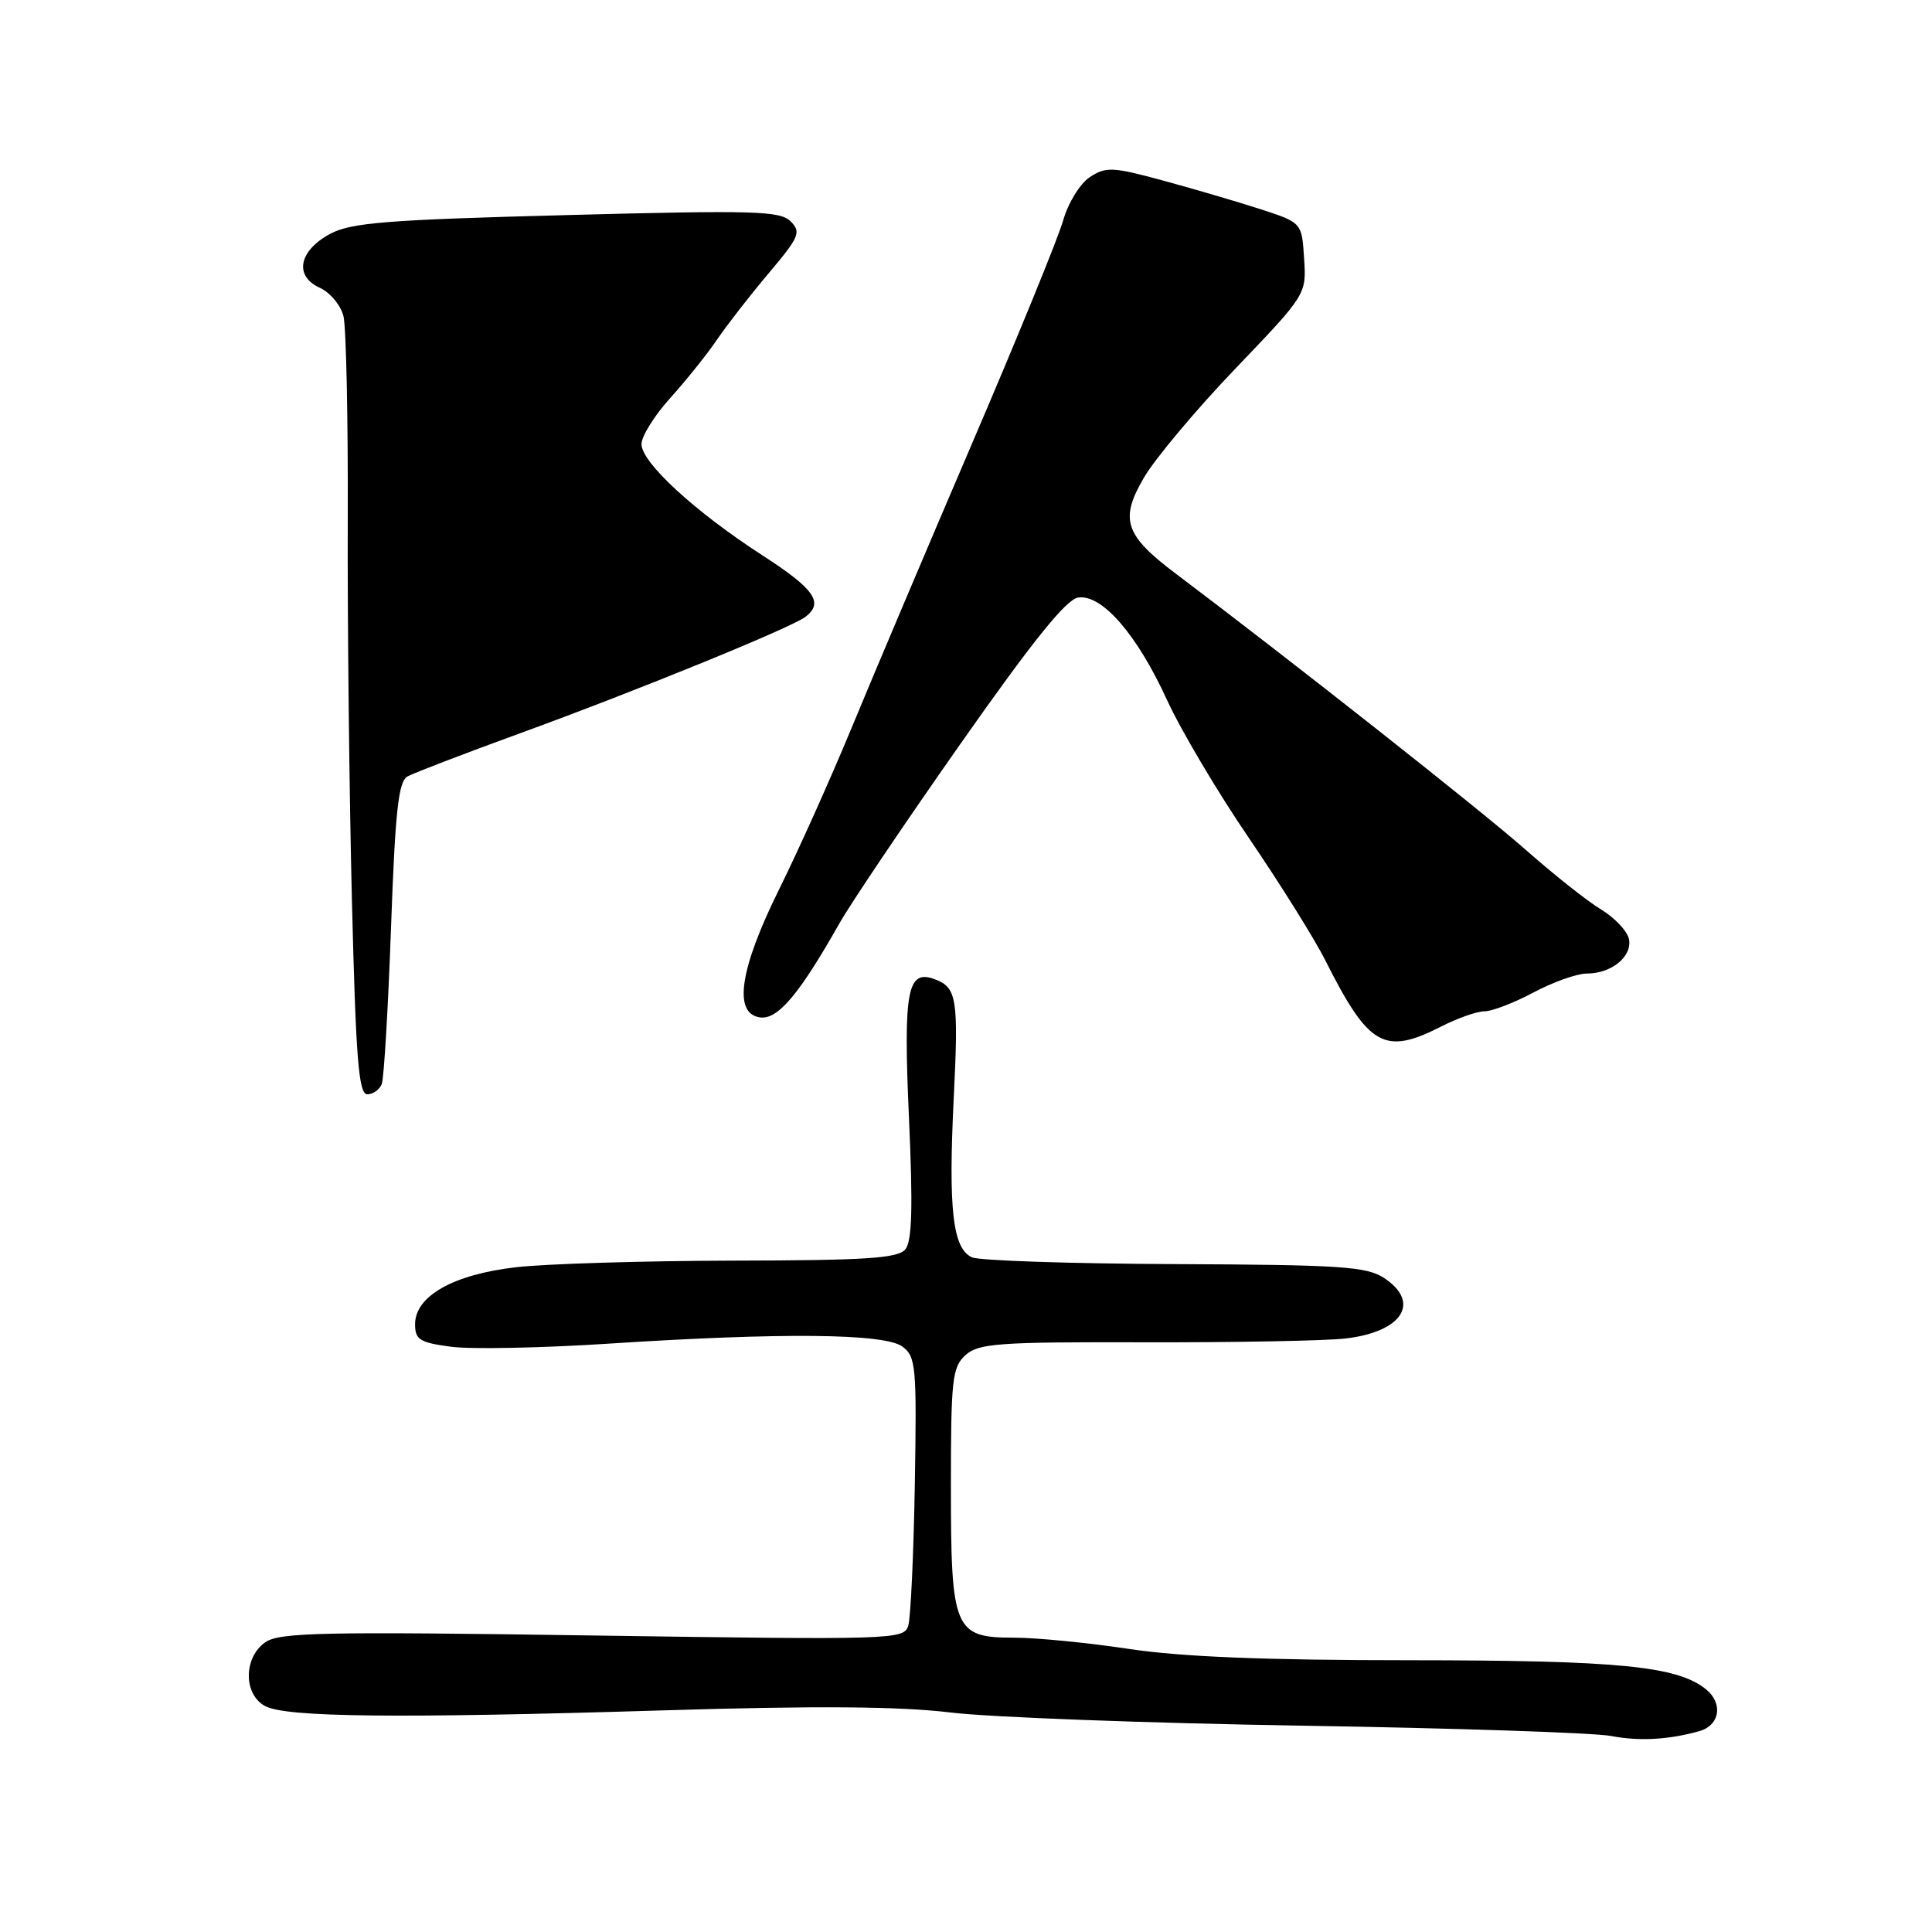 <?xml version="1.0" encoding="UTF-8" standalone="no"?>
<!DOCTYPE svg PUBLIC "-//W3C//DTD SVG 1.1//EN" "http://www.w3.org/Graphics/SVG/1.1/DTD/svg11.dtd" >
<svg xmlns="http://www.w3.org/2000/svg" xmlns:xlink="http://www.w3.org/1999/xlink" version="1.1" viewBox="0 0 256 256">
 <g >
 <path fill="currentColor"
d=" M 225.16 229.39 C 227.89 228.62 228.36 225.71 226.05 223.84 C 222.25 220.76 214.45 220.00 186.70 219.99 C 167.69 219.99 156.52 219.54 149.59 218.49 C 144.14 217.67 137.30 217.00 134.39 217.00 C 126.42 217.00 126.00 216.00 126.00 196.93 C 126.00 182.76 126.18 181.15 127.93 179.56 C 129.66 178.00 132.26 177.81 151.68 177.86 C 163.68 177.89 175.65 177.66 178.28 177.36 C 185.83 176.48 188.32 172.57 183.38 169.33 C 181.08 167.82 177.58 167.59 155.63 167.50 C 141.81 167.44 129.72 167.04 128.78 166.60 C 126.24 165.43 125.65 160.26 126.37 145.61 C 127.03 132.28 126.80 130.83 123.82 129.74 C 120.22 128.41 119.69 131.26 120.44 148.07 C 120.98 160.00 120.85 164.47 119.96 165.55 C 118.98 166.73 114.75 167.01 97.13 167.04 C 85.23 167.07 72.27 167.46 68.33 167.92 C 60.05 168.88 55.00 171.74 55.00 175.47 C 55.00 177.51 55.62 177.90 59.75 178.45 C 62.36 178.80 71.70 178.62 80.50 178.05 C 103.58 176.55 117.18 176.68 119.56 178.42 C 121.37 179.75 121.48 180.99 121.22 196.67 C 121.06 205.93 120.67 214.36 120.35 215.41 C 119.78 217.26 118.52 217.30 78.53 216.71 C 42.75 216.18 37.02 216.30 35.15 217.61 C 32.25 219.64 32.24 224.53 35.14 226.07 C 37.90 227.55 52.65 227.71 88.00 226.63 C 108.29 226.01 119.24 226.10 126.00 226.92 C 131.22 227.55 152.15 228.33 172.50 228.66 C 192.85 228.99 211.30 229.60 213.50 230.03 C 217.20 230.74 221.07 230.53 225.16 229.39 Z  M 50.59 143.62 C 50.88 142.86 51.43 133.57 51.81 122.98 C 52.37 107.40 52.79 103.55 54.00 102.88 C 54.83 102.42 61.58 99.83 69.00 97.13 C 84.39 91.52 104.89 83.16 106.75 81.72 C 109.18 79.84 107.92 78.04 101.00 73.57 C 92.08 67.80 85.00 61.29 85.00 58.85 C 85.00 57.81 86.72 55.05 88.82 52.73 C 90.92 50.40 93.71 46.92 95.01 45.00 C 96.32 43.08 99.40 39.11 101.86 36.20 C 105.92 31.38 106.19 30.76 104.76 29.33 C 103.37 27.94 99.94 27.84 75.11 28.50 C 51.27 29.12 46.54 29.50 43.76 30.98 C 39.60 33.21 38.94 36.56 42.35 38.12 C 43.73 38.74 45.14 40.43 45.51 41.88 C 45.87 43.32 46.13 55.52 46.08 69.00 C 46.03 82.47 46.28 105.09 46.63 119.25 C 47.15 140.32 47.52 145.00 48.67 145.00 C 49.43 145.00 50.30 144.38 50.59 143.62 Z  M 191.00 136.00 C 193.16 134.90 195.73 134.00 196.72 134.00 C 197.71 134.00 200.63 132.88 203.21 131.50 C 205.80 130.12 208.97 129.00 210.26 129.00 C 213.53 129.00 216.29 126.75 215.85 124.45 C 215.64 123.39 213.98 121.62 212.15 120.51 C 210.32 119.41 205.83 115.84 202.16 112.60 C 196.47 107.56 171.19 87.61 155.78 76.00 C 149.01 70.90 148.33 68.82 151.60 63.25 C 153.06 60.76 158.49 54.28 163.68 48.86 C 173.11 39.01 173.11 39.01 172.80 34.25 C 172.50 29.50 172.50 29.50 167.00 27.71 C 163.97 26.73 158.18 25.03 154.13 23.93 C 147.43 22.11 146.55 22.07 144.42 23.46 C 143.11 24.32 141.55 26.85 140.86 29.25 C 140.19 31.59 134.72 44.98 128.70 59.00 C 122.69 73.03 115.54 89.90 112.82 96.50 C 110.09 103.10 105.81 112.65 103.30 117.71 C 98.01 128.38 97.11 134.30 100.70 134.81 C 103.05 135.15 105.90 131.77 111.24 122.33 C 112.74 119.68 119.97 108.95 127.31 98.50 C 136.84 84.93 141.28 79.41 142.86 79.18 C 146.01 78.71 150.66 84.06 154.63 92.74 C 156.45 96.72 161.33 104.95 165.47 111.02 C 169.60 117.08 174.18 124.40 175.62 127.27 C 181.38 138.70 183.43 139.86 191.00 136.00 Z "/>
</g>
</svg>
